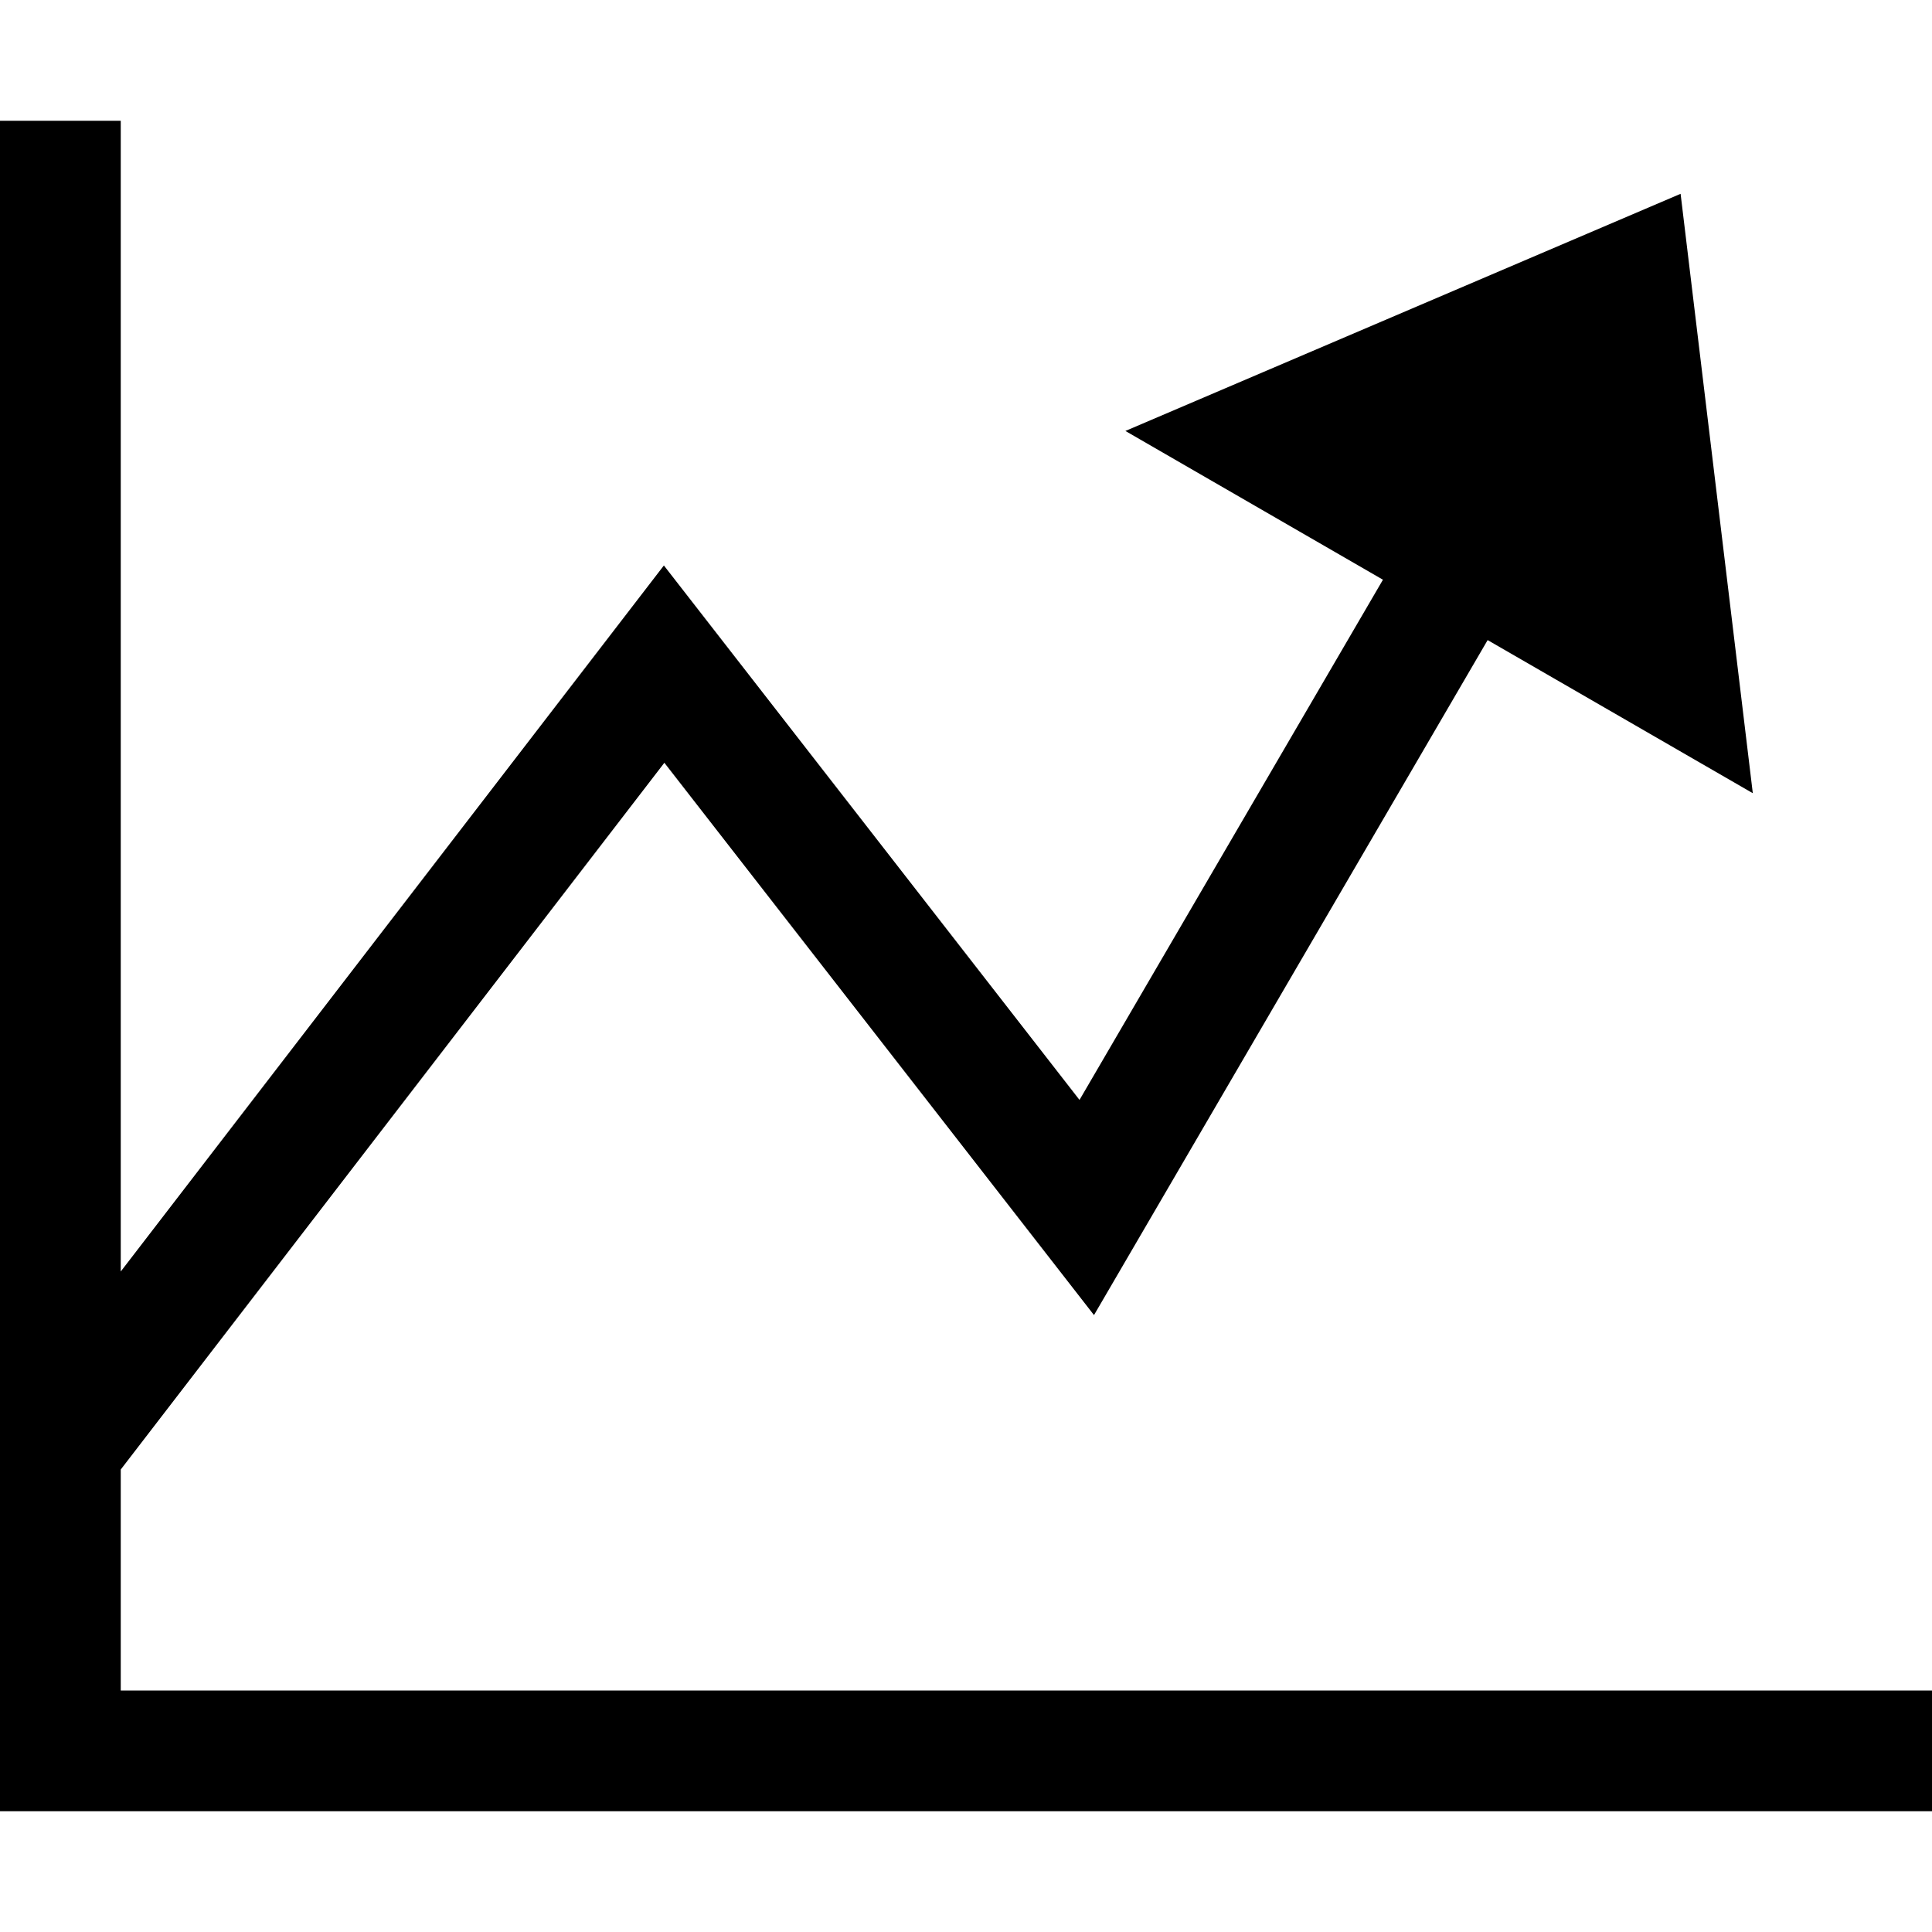 <svg xmlns="http://www.w3.org/2000/svg" viewBox="0 0 16 16"><path fill-rule="evenodd" d="M12.32 5.301l-3.26 5.59-3.558-4.574L1 12.17V14h15v1H0V1h1v9.53l4.498-5.847L8.94 9.109l2.513-4.308L9.32 3.569l4.598-1.964.598 4.964z"/></svg>